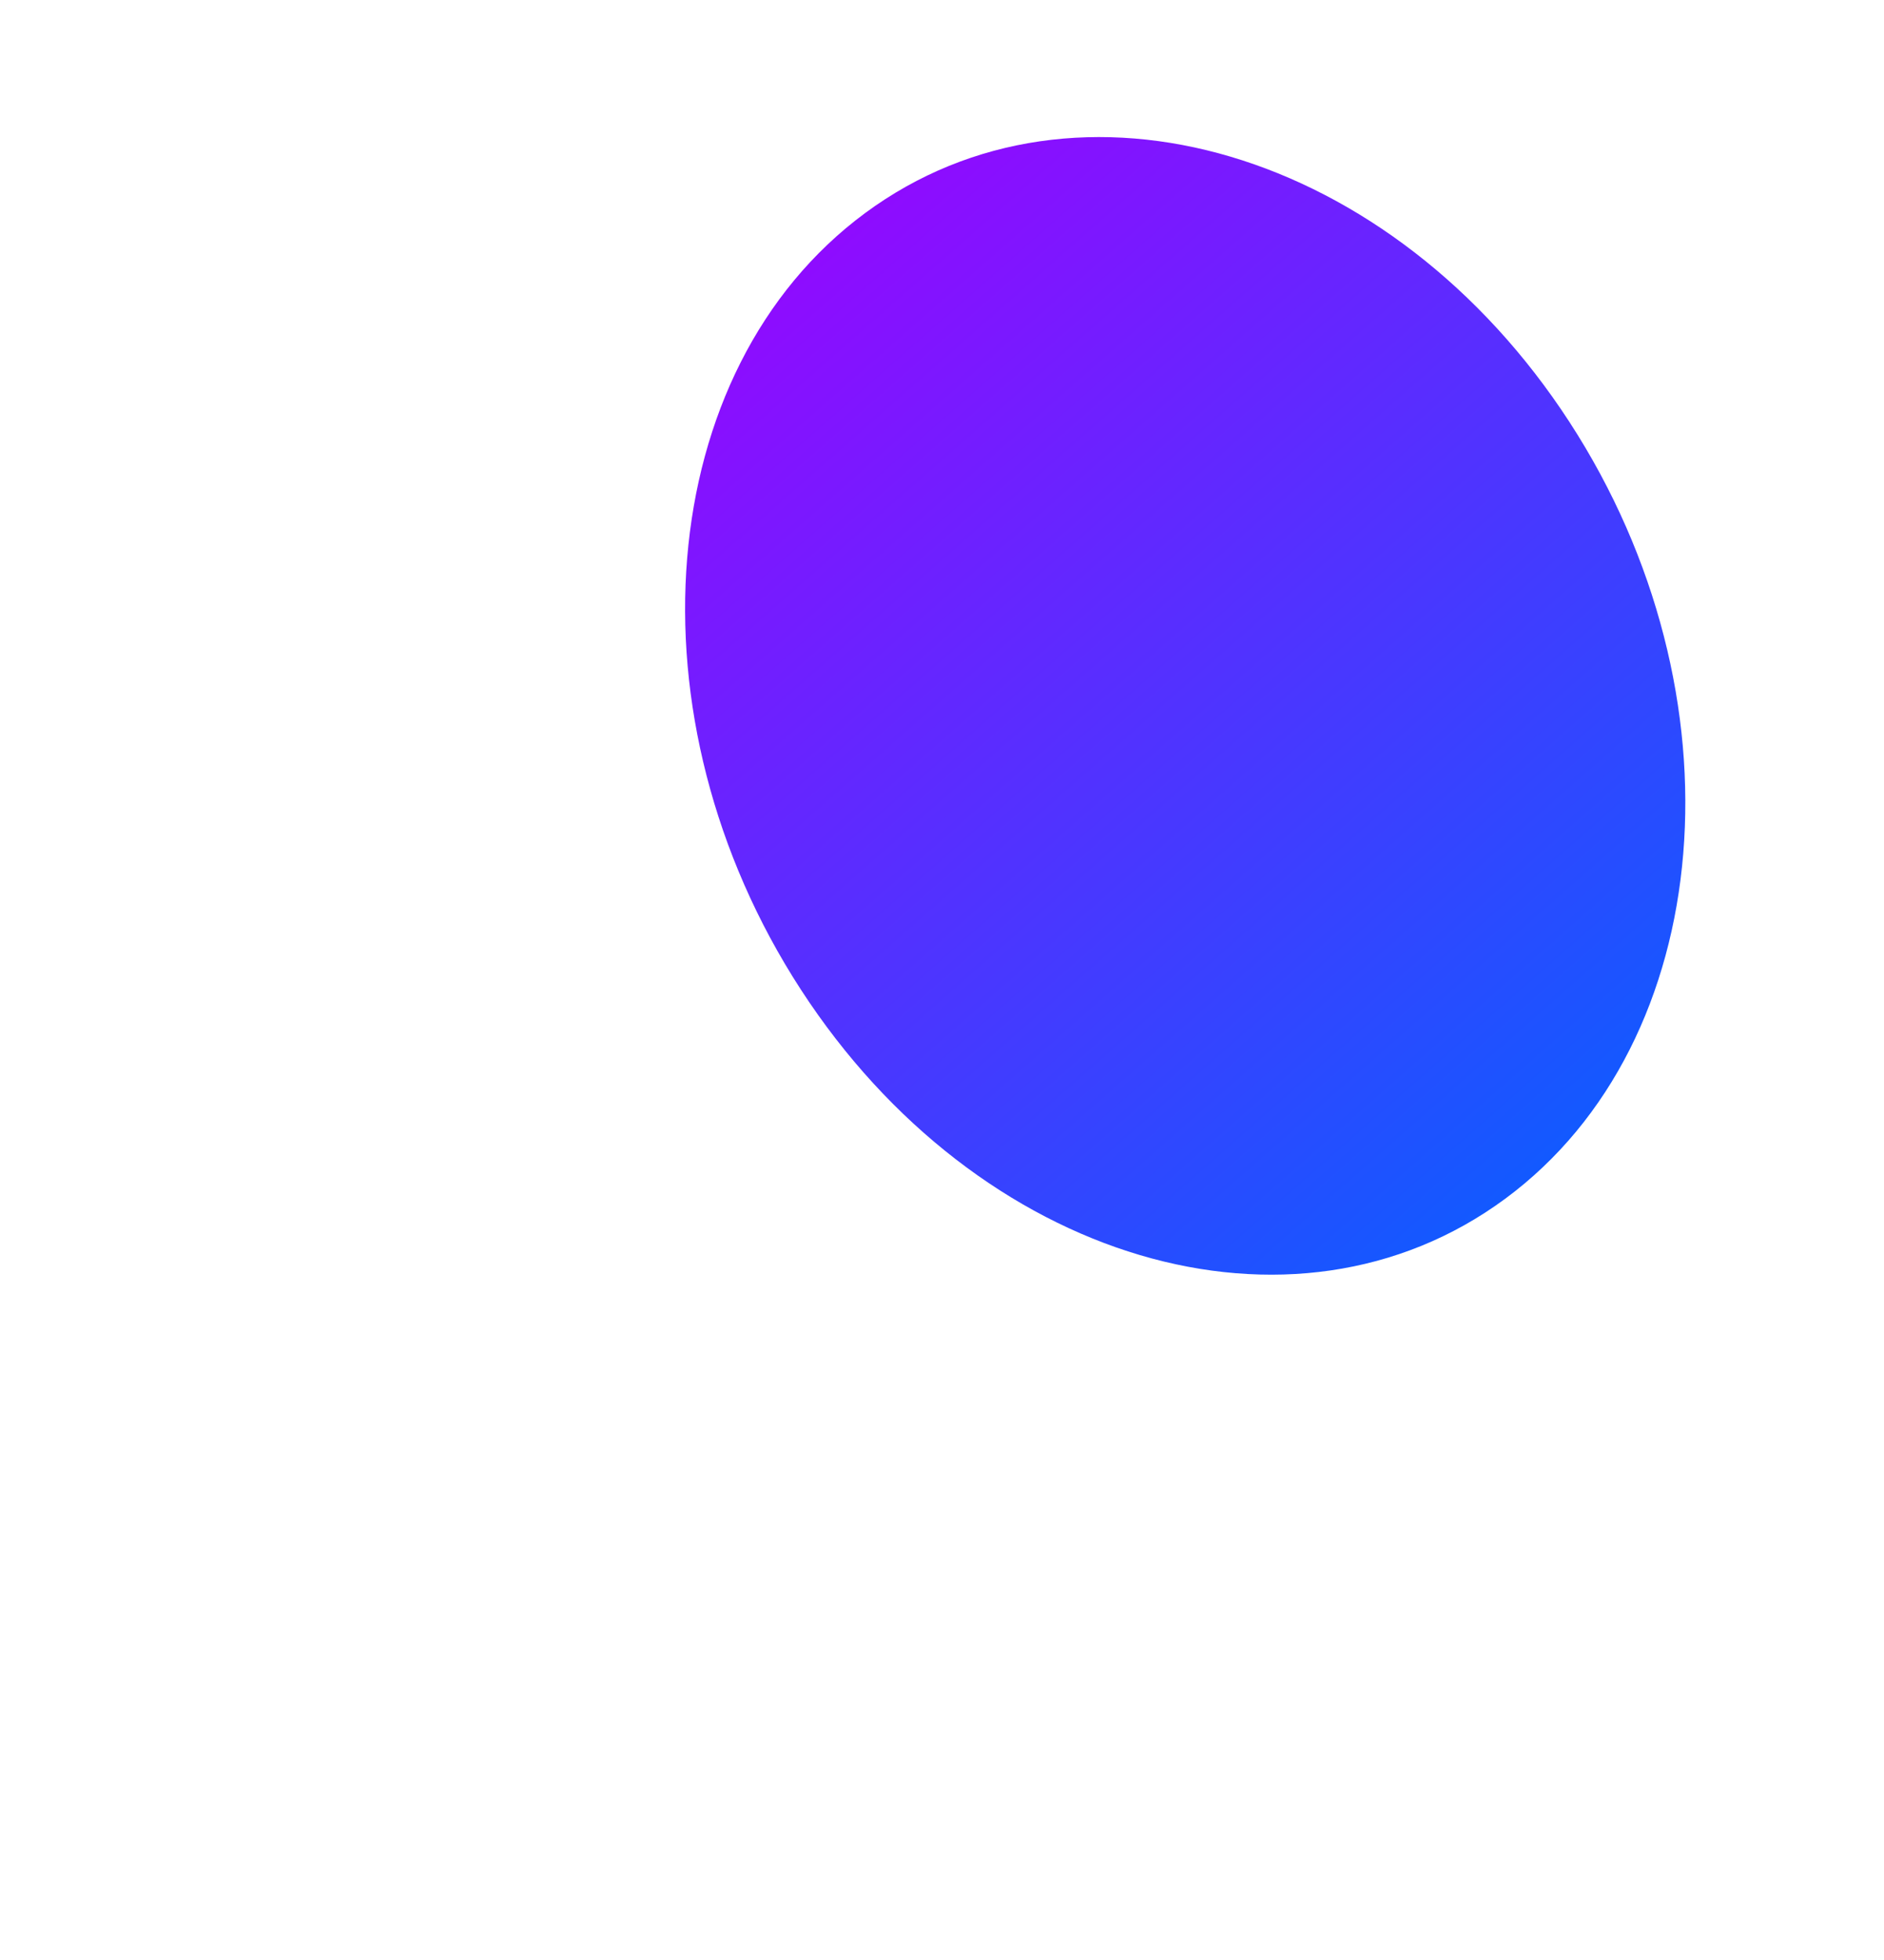 <svg width="1100" height="1144" viewBox="0 0 1100 1144" fill="none" xmlns="http://www.w3.org/2000/svg">
<g filter="url(#filter0_f_1:6841)">
<path d="M467.66 577.698C570.882 736.552 755 791.143 878.899 699.63C1002.8 608.118 1019.56 405.156 916.34 246.302C813.118 87.448 629 32.857 505.101 124.37C381.201 215.882 364.438 418.844 467.66 577.698Z" fill="url(#paint0_linear_1:6841)"/>
</g>
<defs>
<filter id="filter0_f_1:6841" x="-7.62939e-06" y="-320" width="1384" height="1464" filterUnits="userSpaceOnUse" color-interpolation-filters="sRGB">
<feFlood flood-opacity="0" result="BackgroundImageFix"/>
<feBlend mode="normal" in="SourceGraphic" in2="BackgroundImageFix" result="shape"/>
<feGaussianBlur stdDeviation="200" result="effect1_foregroundBlur_1:6841"/>
</filter>
<linearGradient id="paint0_linear_1:6841" x1="400" y1="80" x2="984" y2="744" gradientUnits="userSpaceOnUse">
<stop stop-color="#A100FF"/>
<stop offset="1" stop-color="#0065FF"/>
</linearGradient>
</defs>
</svg>

